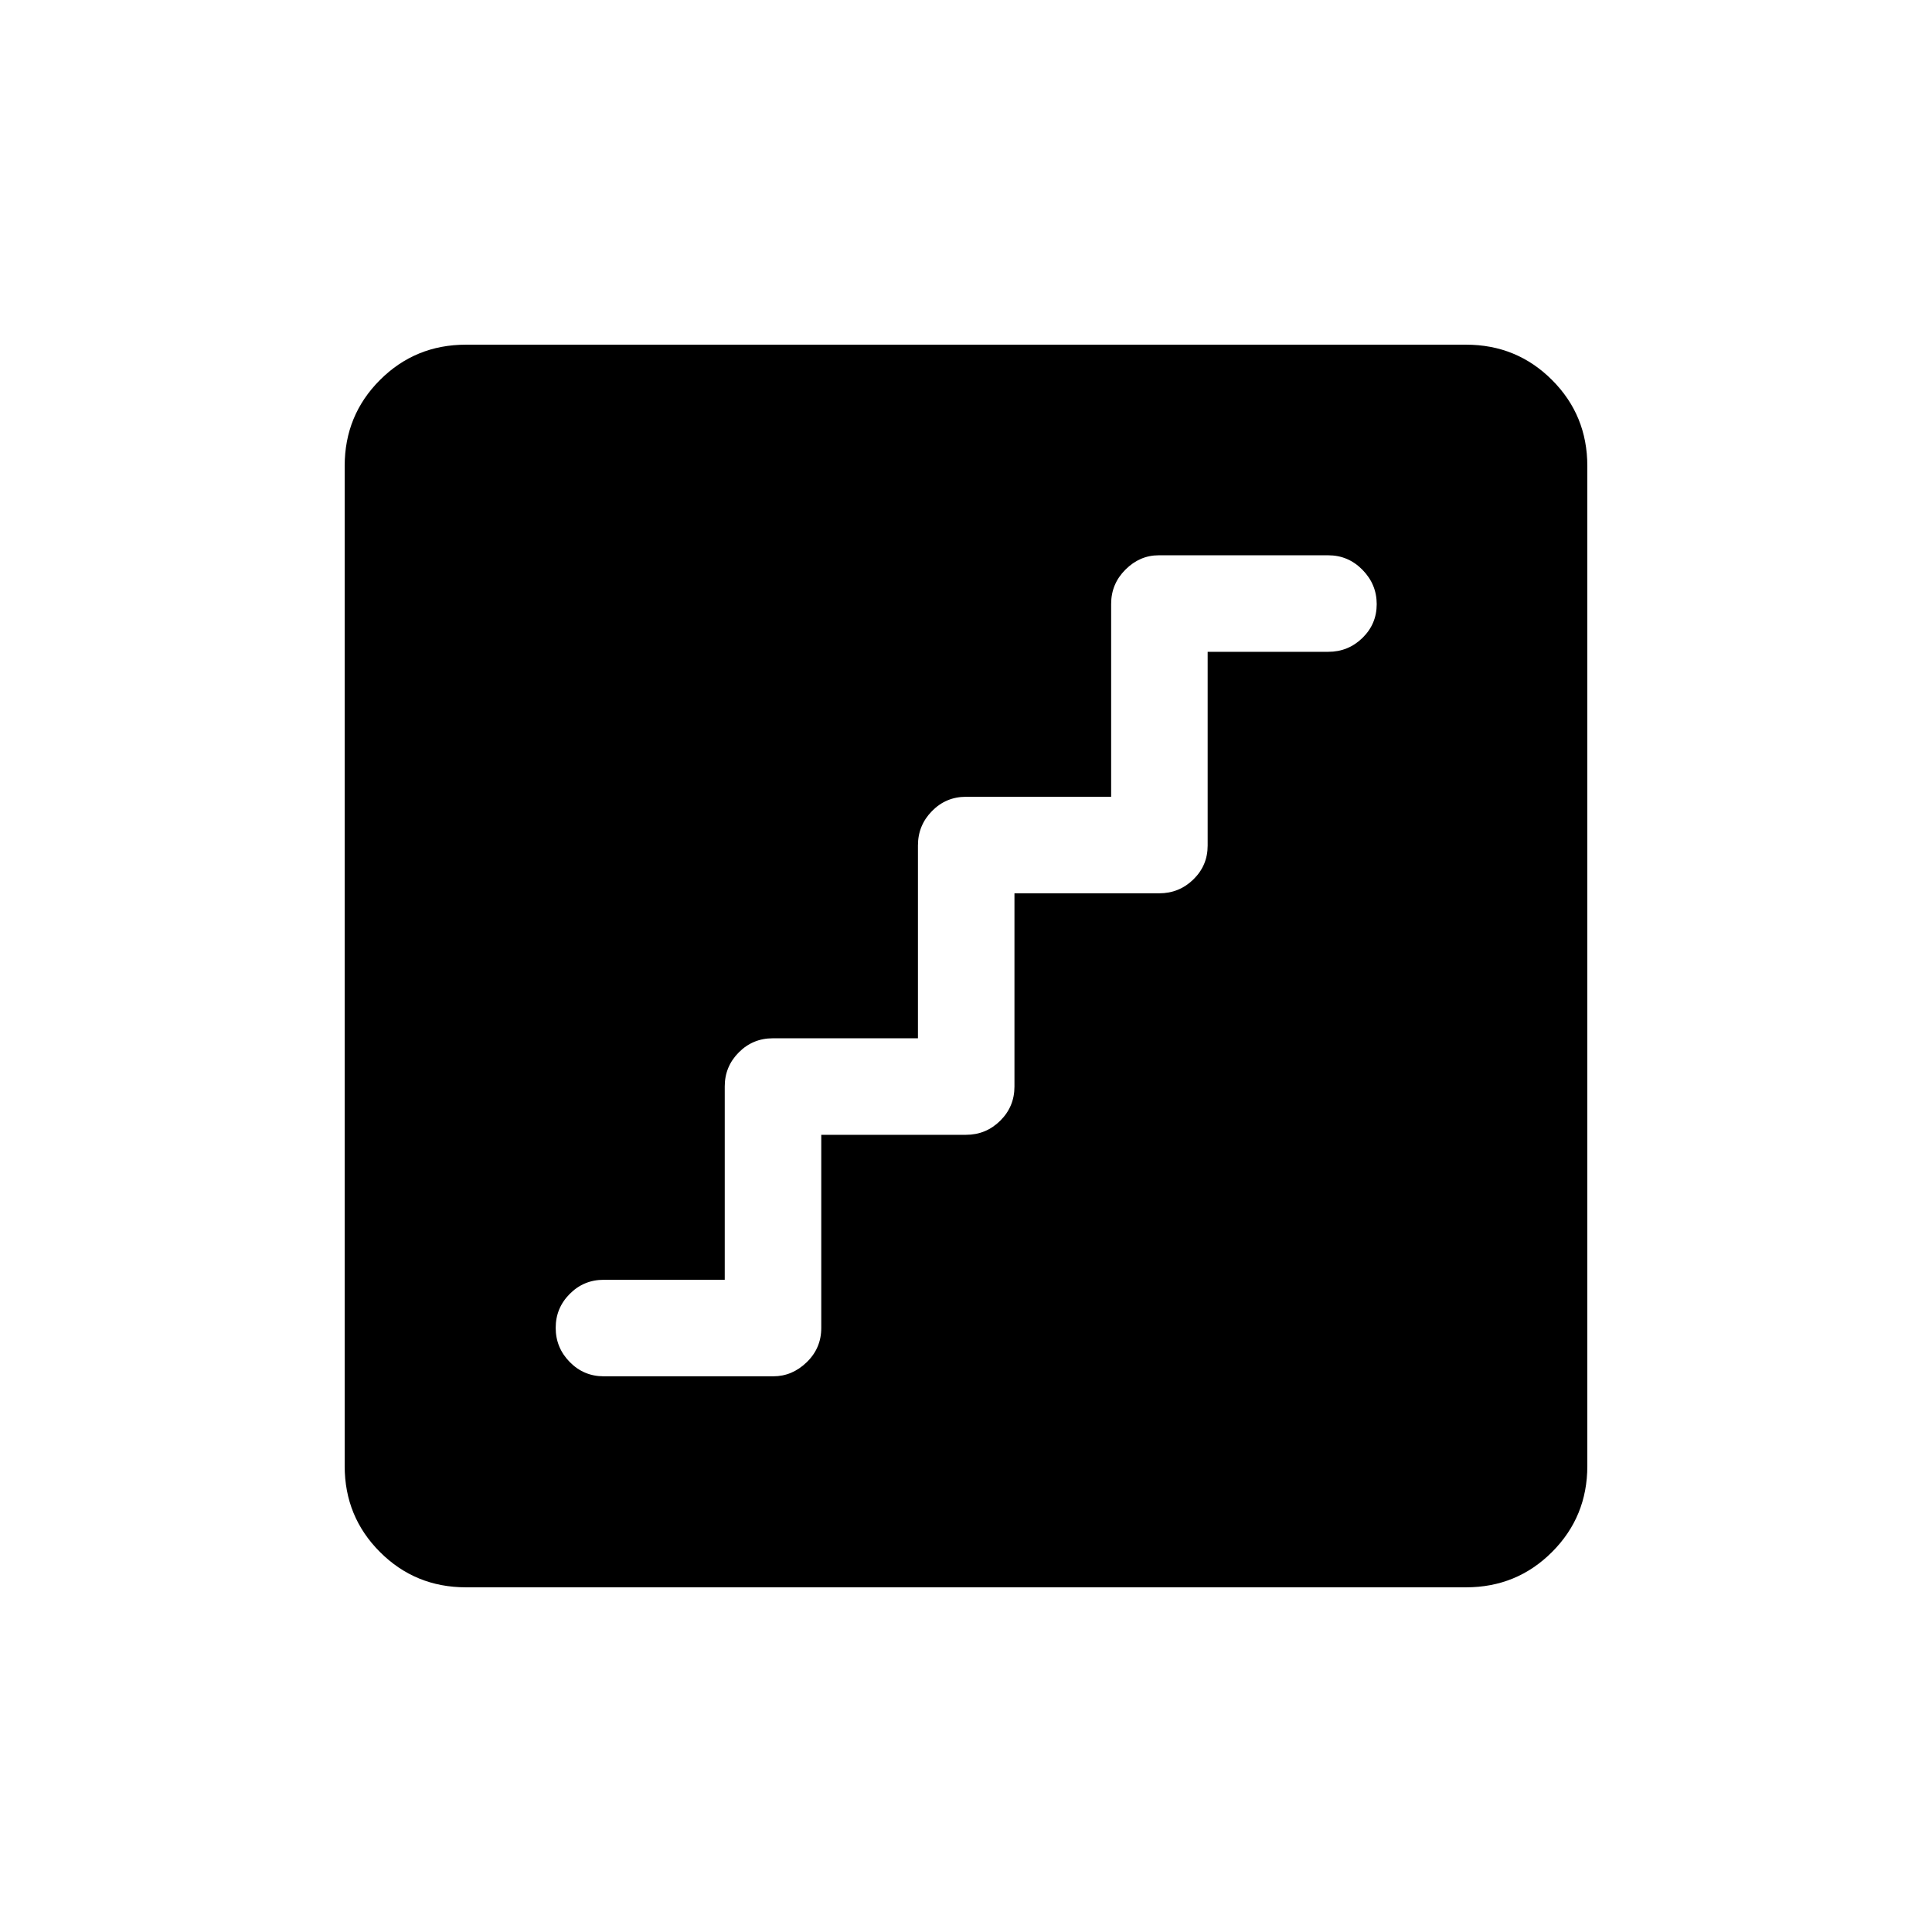 <svg xmlns="http://www.w3.org/2000/svg" height="20" viewBox="0 -960 960 960" width="20"><path d="M408.08-396.12H480q9.93 0 17.01-7 7.07-7 7.07-16.97v-96.03H576q9.93 0 17.01-6.92 7.07-6.92 7.07-16.78v-96.3H660q9.93 0 17.01-6.91 7.07-6.92 7.07-16.77t-7.07-17.06q-7.08-7.22-17.01-7.22h-84.24q-9.39 0-16.52 7.1-7.12 7.1-7.12 17.07v95.83H480q-9.93 0-16.91 7.1-6.97 7.1-6.97 17.07v95.83H384q-9.93 0-16.91 7.02-6.97 7.02-6.97 16.88v96.1H300q-9.93 0-16.91 7.02-6.97 7.01-6.97 16.86t6.97 16.97q6.98 7.11 16.91 7.11h84.24q9.39 0 16.62-7 7.22-7 7.22-16.97v-96.03ZM231.54-171.27q-25.2 0-42.73-17.54-17.54-17.53-17.54-42.73v-496.92q0-25.2 17.54-42.73 17.53-17.54 42.73-17.54h496.92q25.2 0 42.73 17.54 17.54 17.53 17.54 42.73v496.92q0 25.2-17.54 42.73-17.53 17.54-42.73 17.54H231.54Z"/></svg>